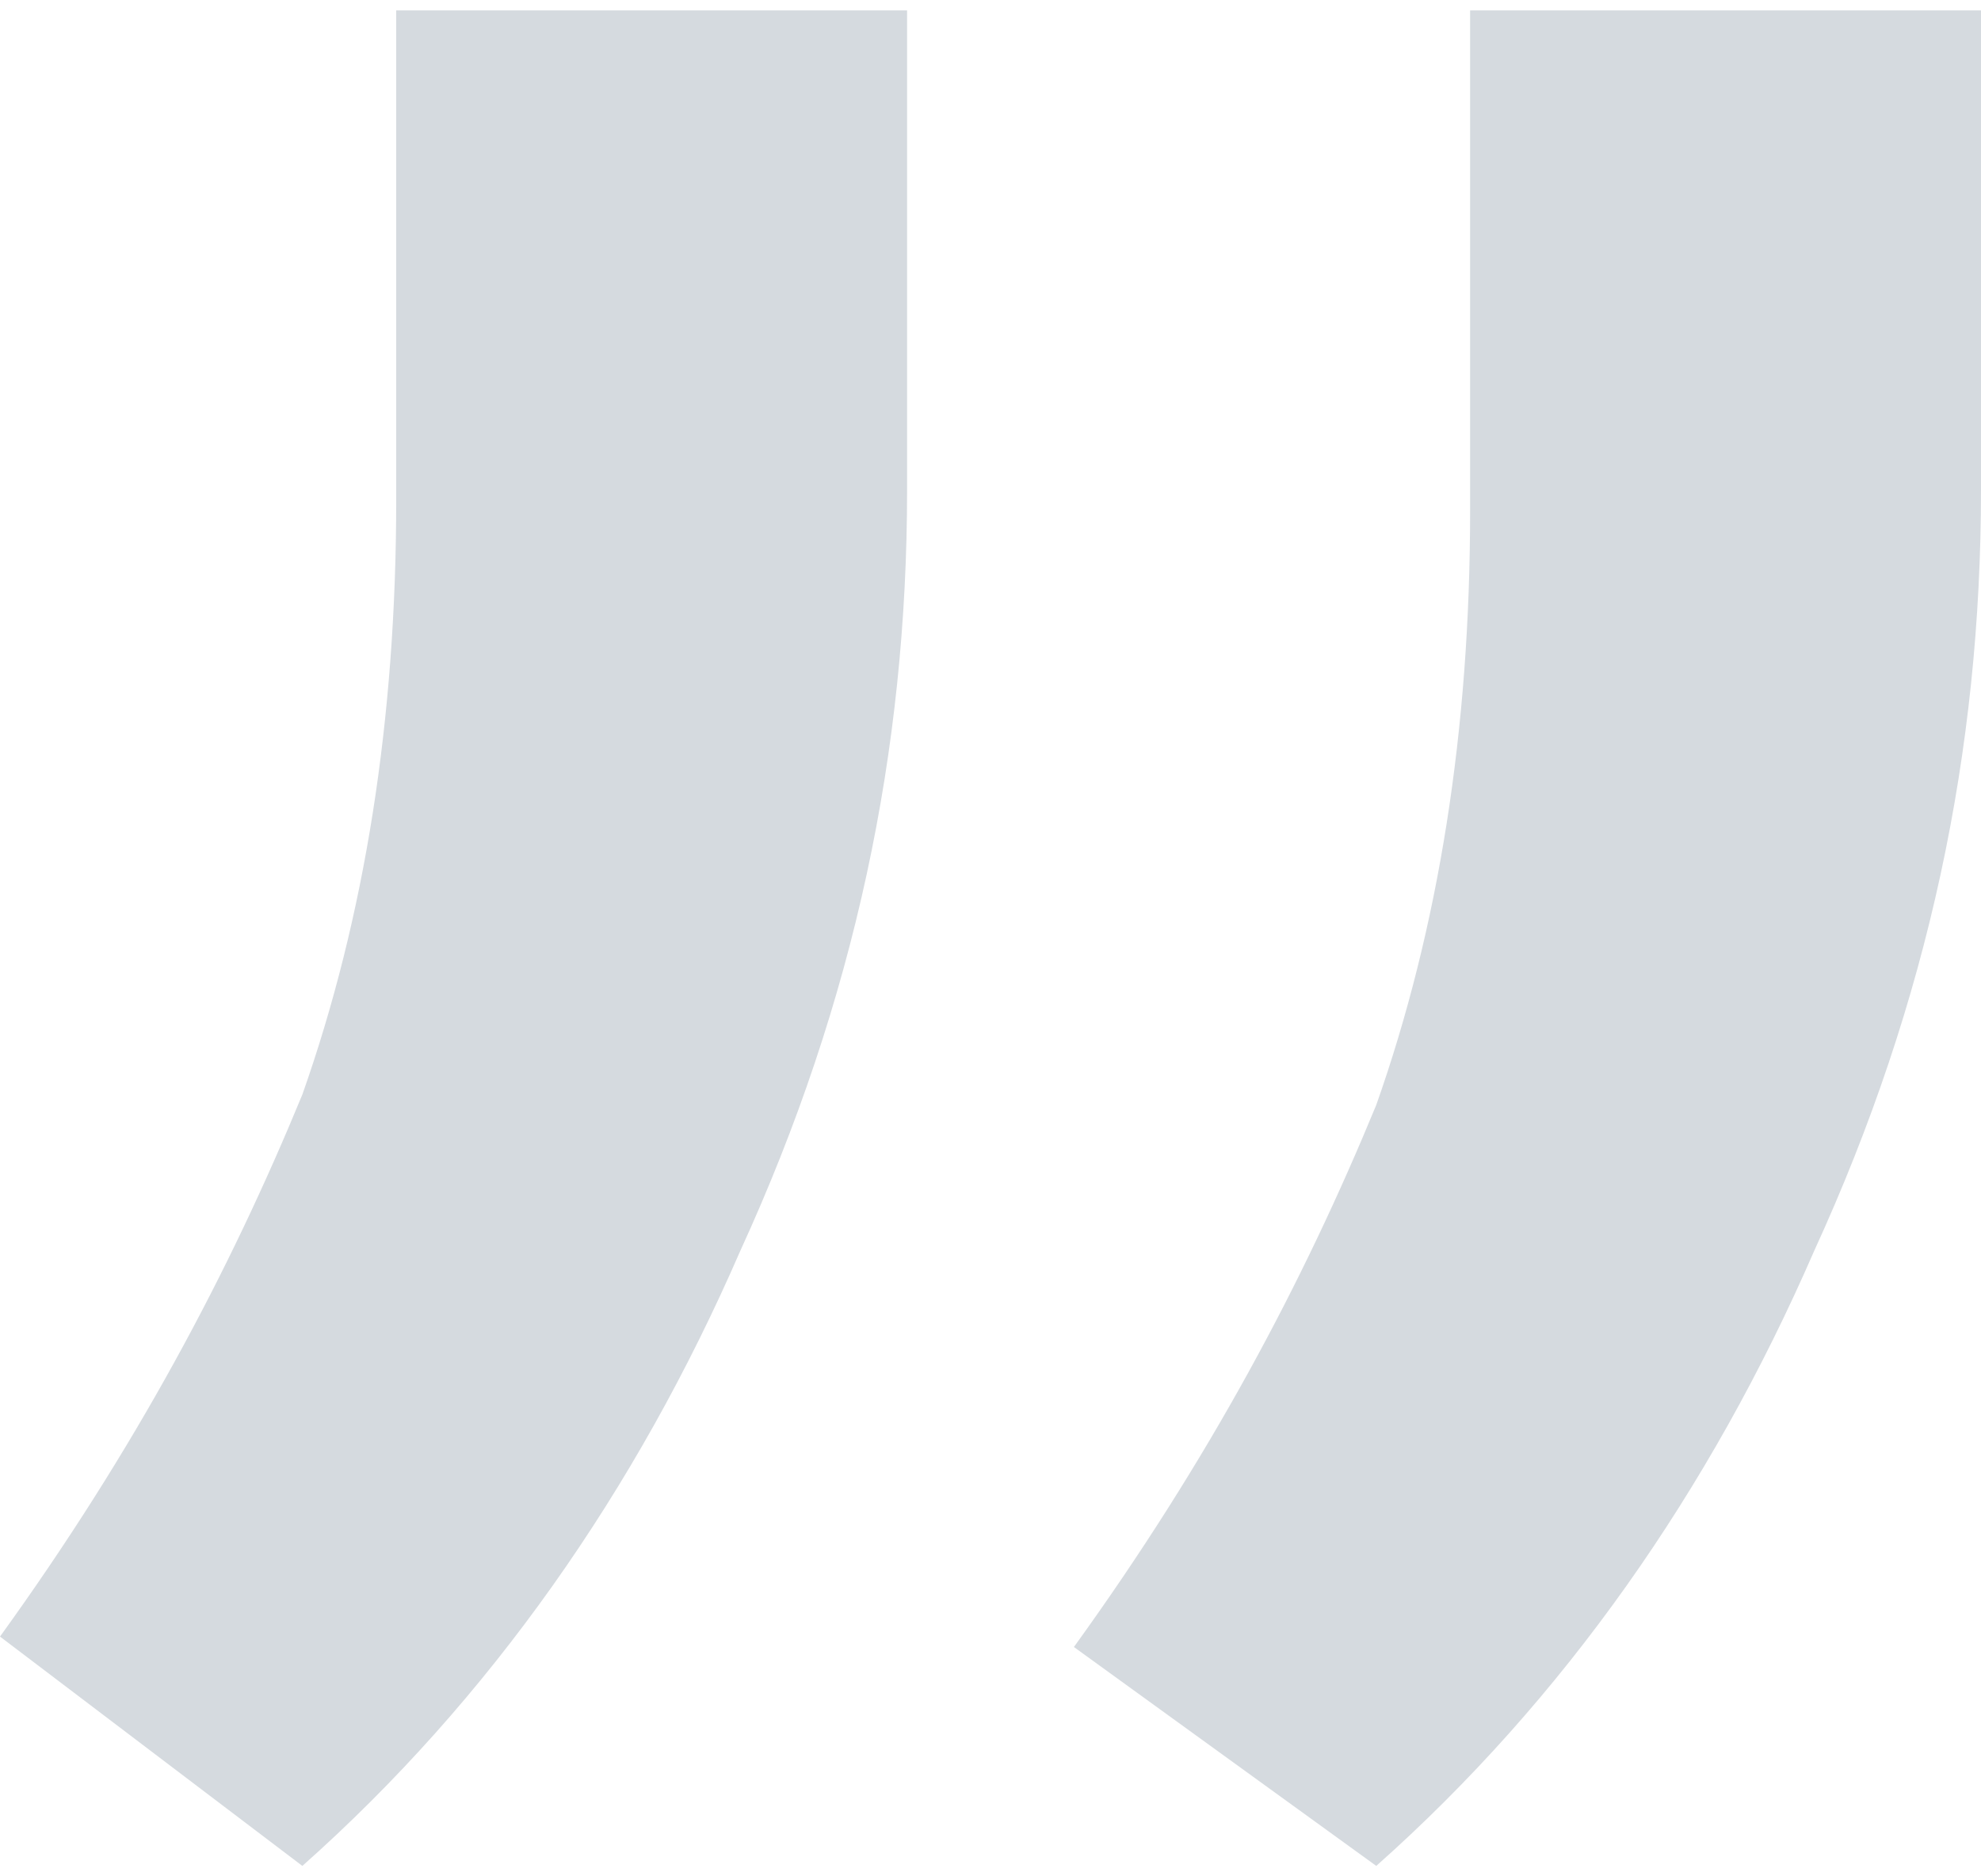 <?xml version="1.0" encoding="utf-8"?>
<!-- Generator: Adobe Illustrator 18.1.0, SVG Export Plug-In . SVG Version: 6.00 Build 0)  -->
<svg version="1.1" id="Layer_1" xmlns="http://www.w3.org/2000/svg" xmlns:xlink="http://www.w3.org/1999/xlink" x="0px" y="0px"
	 width="19px" height="18px" viewBox="0 0 19 18" enable-background="new 0 0 19 18" xml:space="preserve">
<g>
	<g>
		<path fill="#D5DADF" d="M17.4,12c-1,2.3-2.4,4.3-4.2,5.9l-2.9-2.1c1.3-1.8,2.2-3.5,2.9-5.2c0.6-1.7,0.9-3.6,0.9-5.7V0.1H19v4.6
			C19,7.2,18.5,9.6,17.4,12z M7.1,12c-1,2.3-2.4,4.3-4.2,5.9L0,15.7c1.3-1.8,2.2-3.5,2.9-5.2c0.6-1.7,0.9-3.6,0.9-5.7V0.1h4.9v4.6
			C8.7,7.2,8.2,9.6,7.1,12z"/>
	</g>
</g>
</svg>
